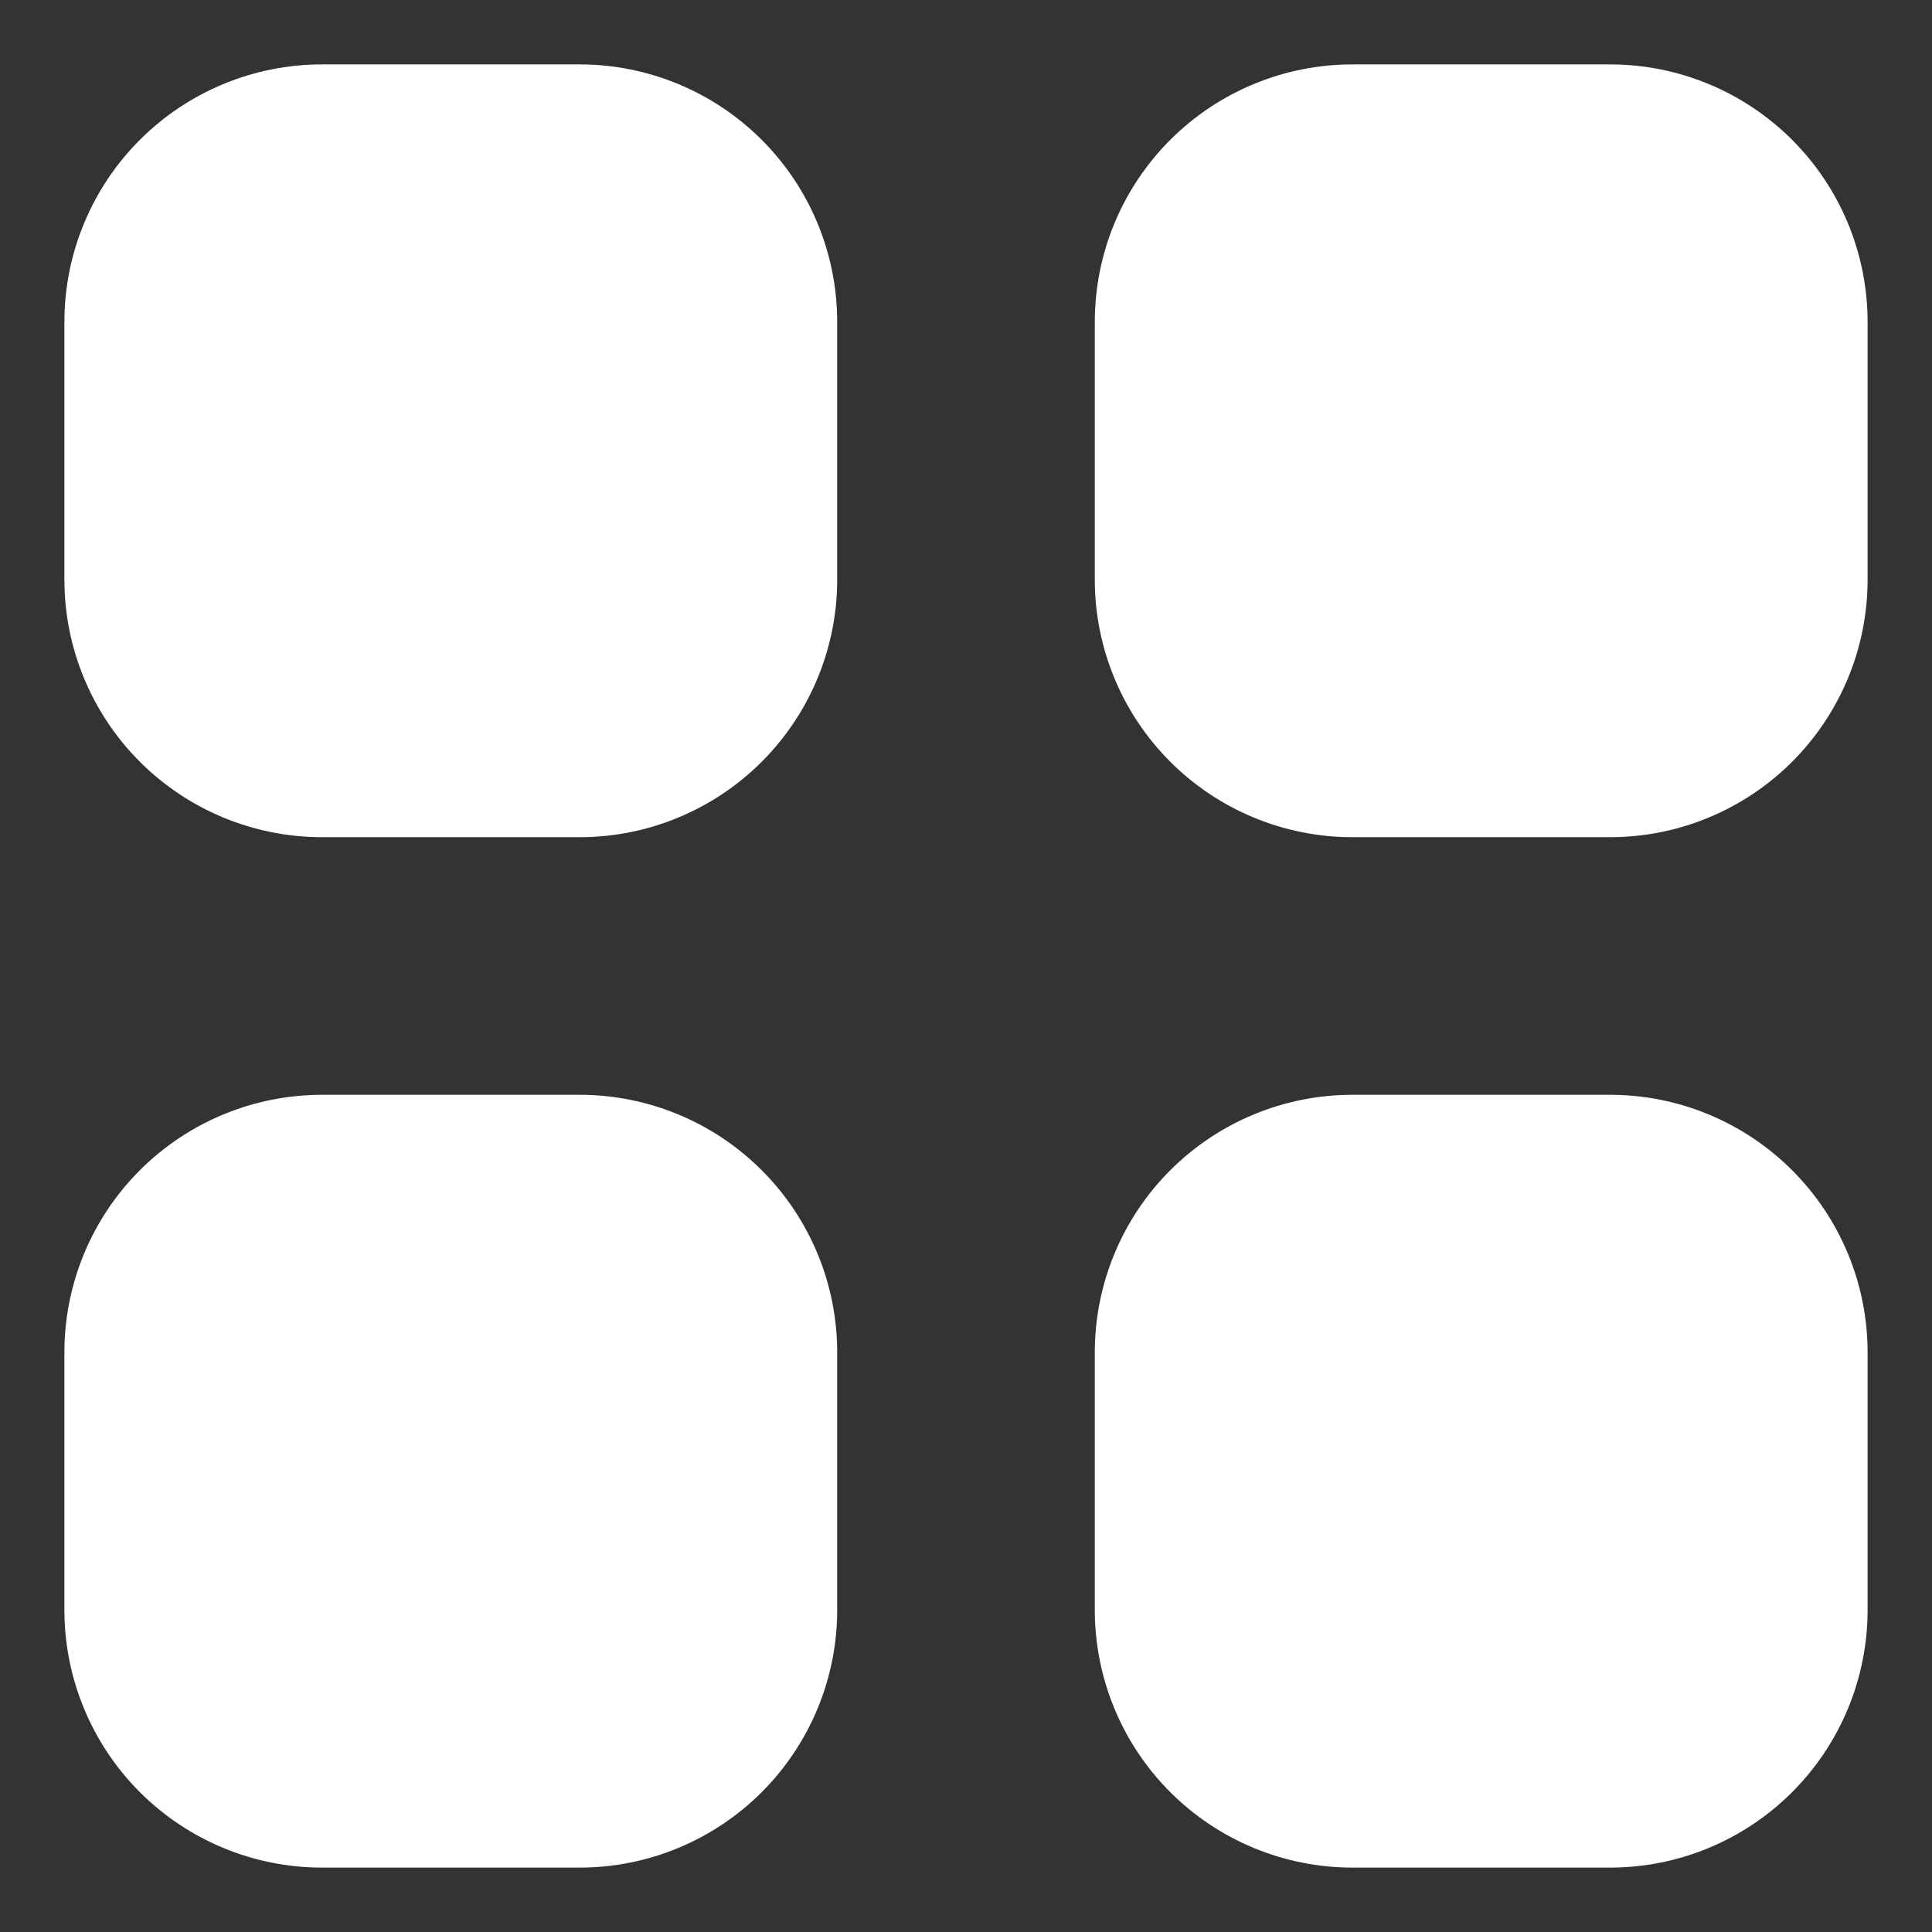 <svg width="18" height="18" viewBox="0 0 18 18" fill="none" xmlns="http://www.w3.org/2000/svg">
<rect x="0" y="0" width="18" height="18" fill="#333333" stroke="none"/>
<path d="M3 0.6C2.364 0.6 1.753 0.853 1.303 1.303C0.853 1.753 0.6 2.363 0.6 3V5.4C0.6 6.037 0.853 6.647 1.303 7.097C1.753 7.547 2.364 7.8 3 7.8H5.4C6.037 7.8 6.647 7.547 7.097 7.097C7.547 6.647 7.8 6.037 7.8 5.4V3C7.8 2.363 7.547 1.753 7.097 1.303C6.647 0.853 6.037 0.6 5.4 0.6H3ZM3 10.2C2.364 10.2 1.753 10.453 1.303 10.903C0.853 11.353 0.6 11.963 0.6 12.6V15C0.6 15.636 0.853 16.247 1.303 16.697C1.753 17.147 2.364 17.4 3 17.4H5.4C6.037 17.4 6.647 17.147 7.097 16.697C7.547 16.247 7.8 15.636 7.8 15V12.6C7.8 11.963 7.547 11.353 7.097 10.903C6.647 10.453 6.037 10.2 5.4 10.2H3ZM10.2 3C10.2 2.363 10.453 1.753 10.903 1.303C11.353 0.853 11.964 0.6 12.6 0.6H15C15.637 0.6 16.247 0.853 16.697 1.303C17.147 1.753 17.4 2.363 17.4 3V5.4C17.4 6.037 17.147 6.647 16.697 7.097C16.247 7.547 15.637 7.8 15 7.8H12.6C11.964 7.8 11.353 7.547 10.903 7.097C10.453 6.647 10.2 6.037 10.2 5.4V3ZM10.2 12.6C10.2 11.963 10.453 11.353 10.903 10.903C11.353 10.453 11.964 10.2 12.6 10.2H15C15.637 10.2 16.247 10.453 16.697 10.903C17.147 11.353 17.4 11.963 17.4 12.6V15C17.4 15.636 17.147 16.247 16.697 16.697C16.247 17.147 15.637 17.4 15 17.4H12.6C11.964 17.4 11.353 17.147 10.903 16.697C10.453 16.247 10.2 15.636 10.2 15V12.6Z" fill="white"/>
</svg>
